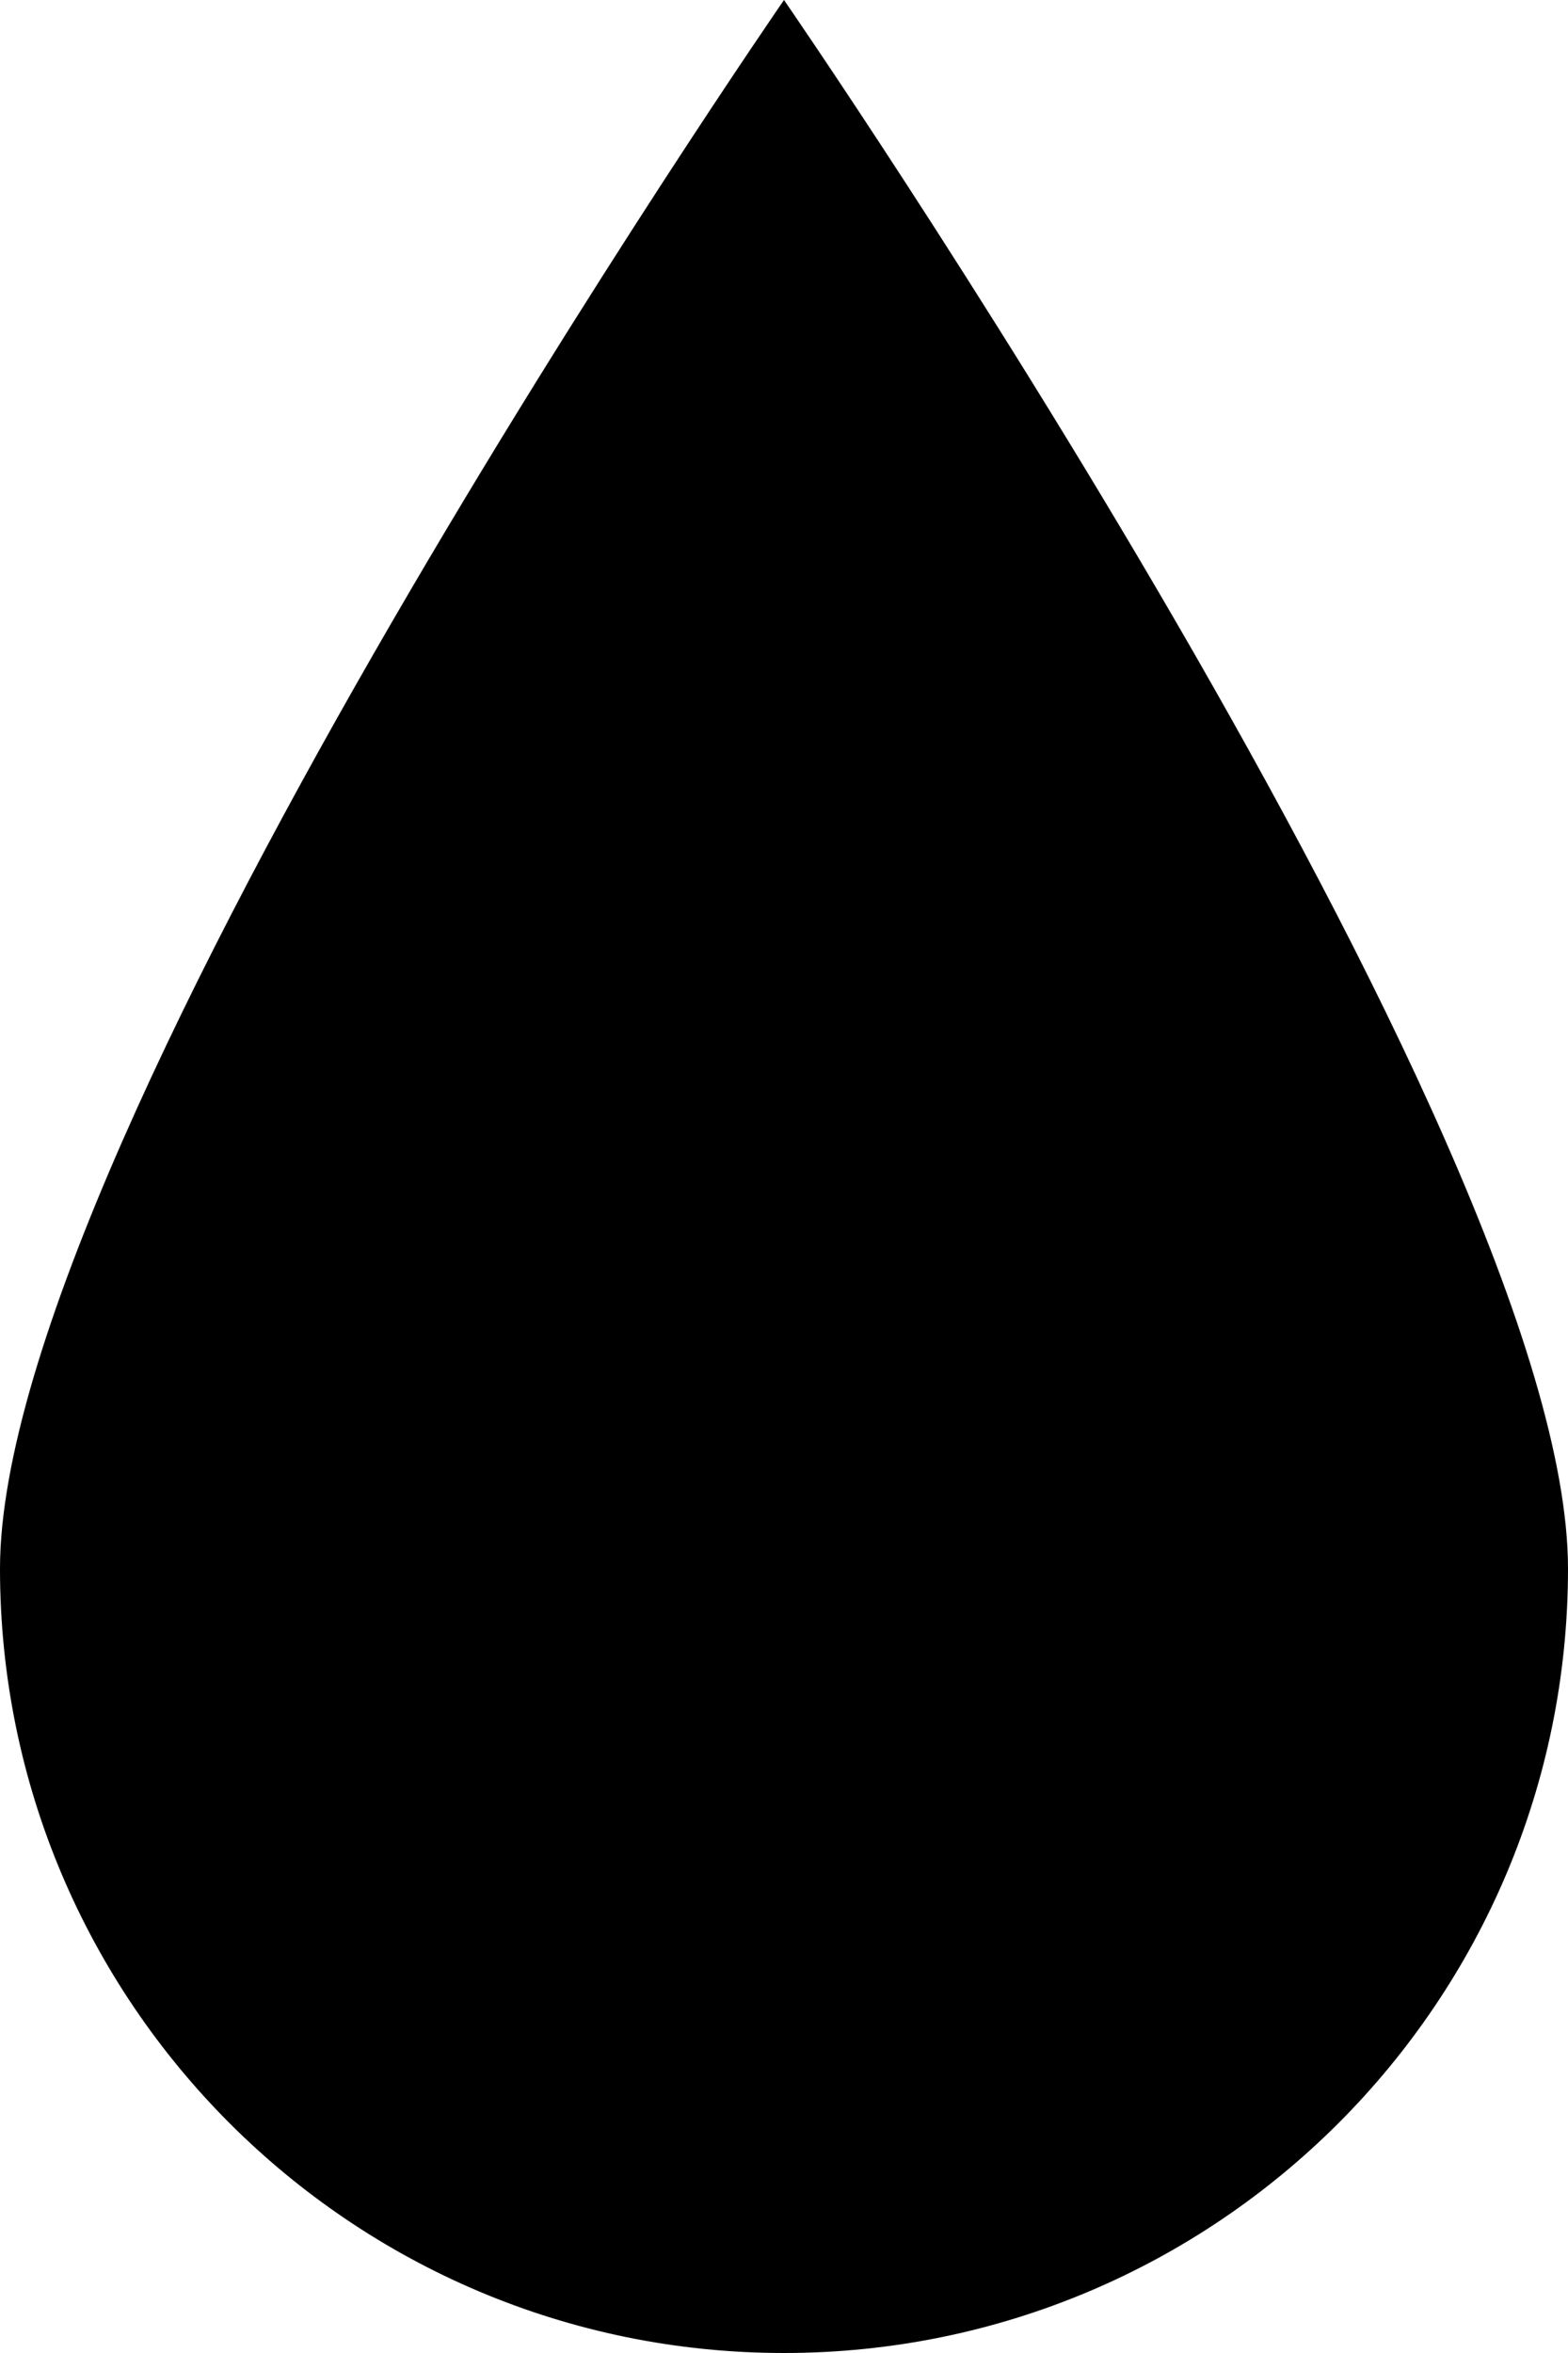 <svg width="8" height="12" viewBox="0 0 8 12" fill="none" xmlns="http://www.w3.org/2000/svg" xmlns:xlink="http://www.w3.org/1999/xlink">
<path d="M8,8C8,10.209 6.209,12 4,12C1.791,12 0,10.209 0,8C0,5.791 4,0 4,0C4,0 8,5.791 8,8Z" fill="#000000"/>
</svg>
